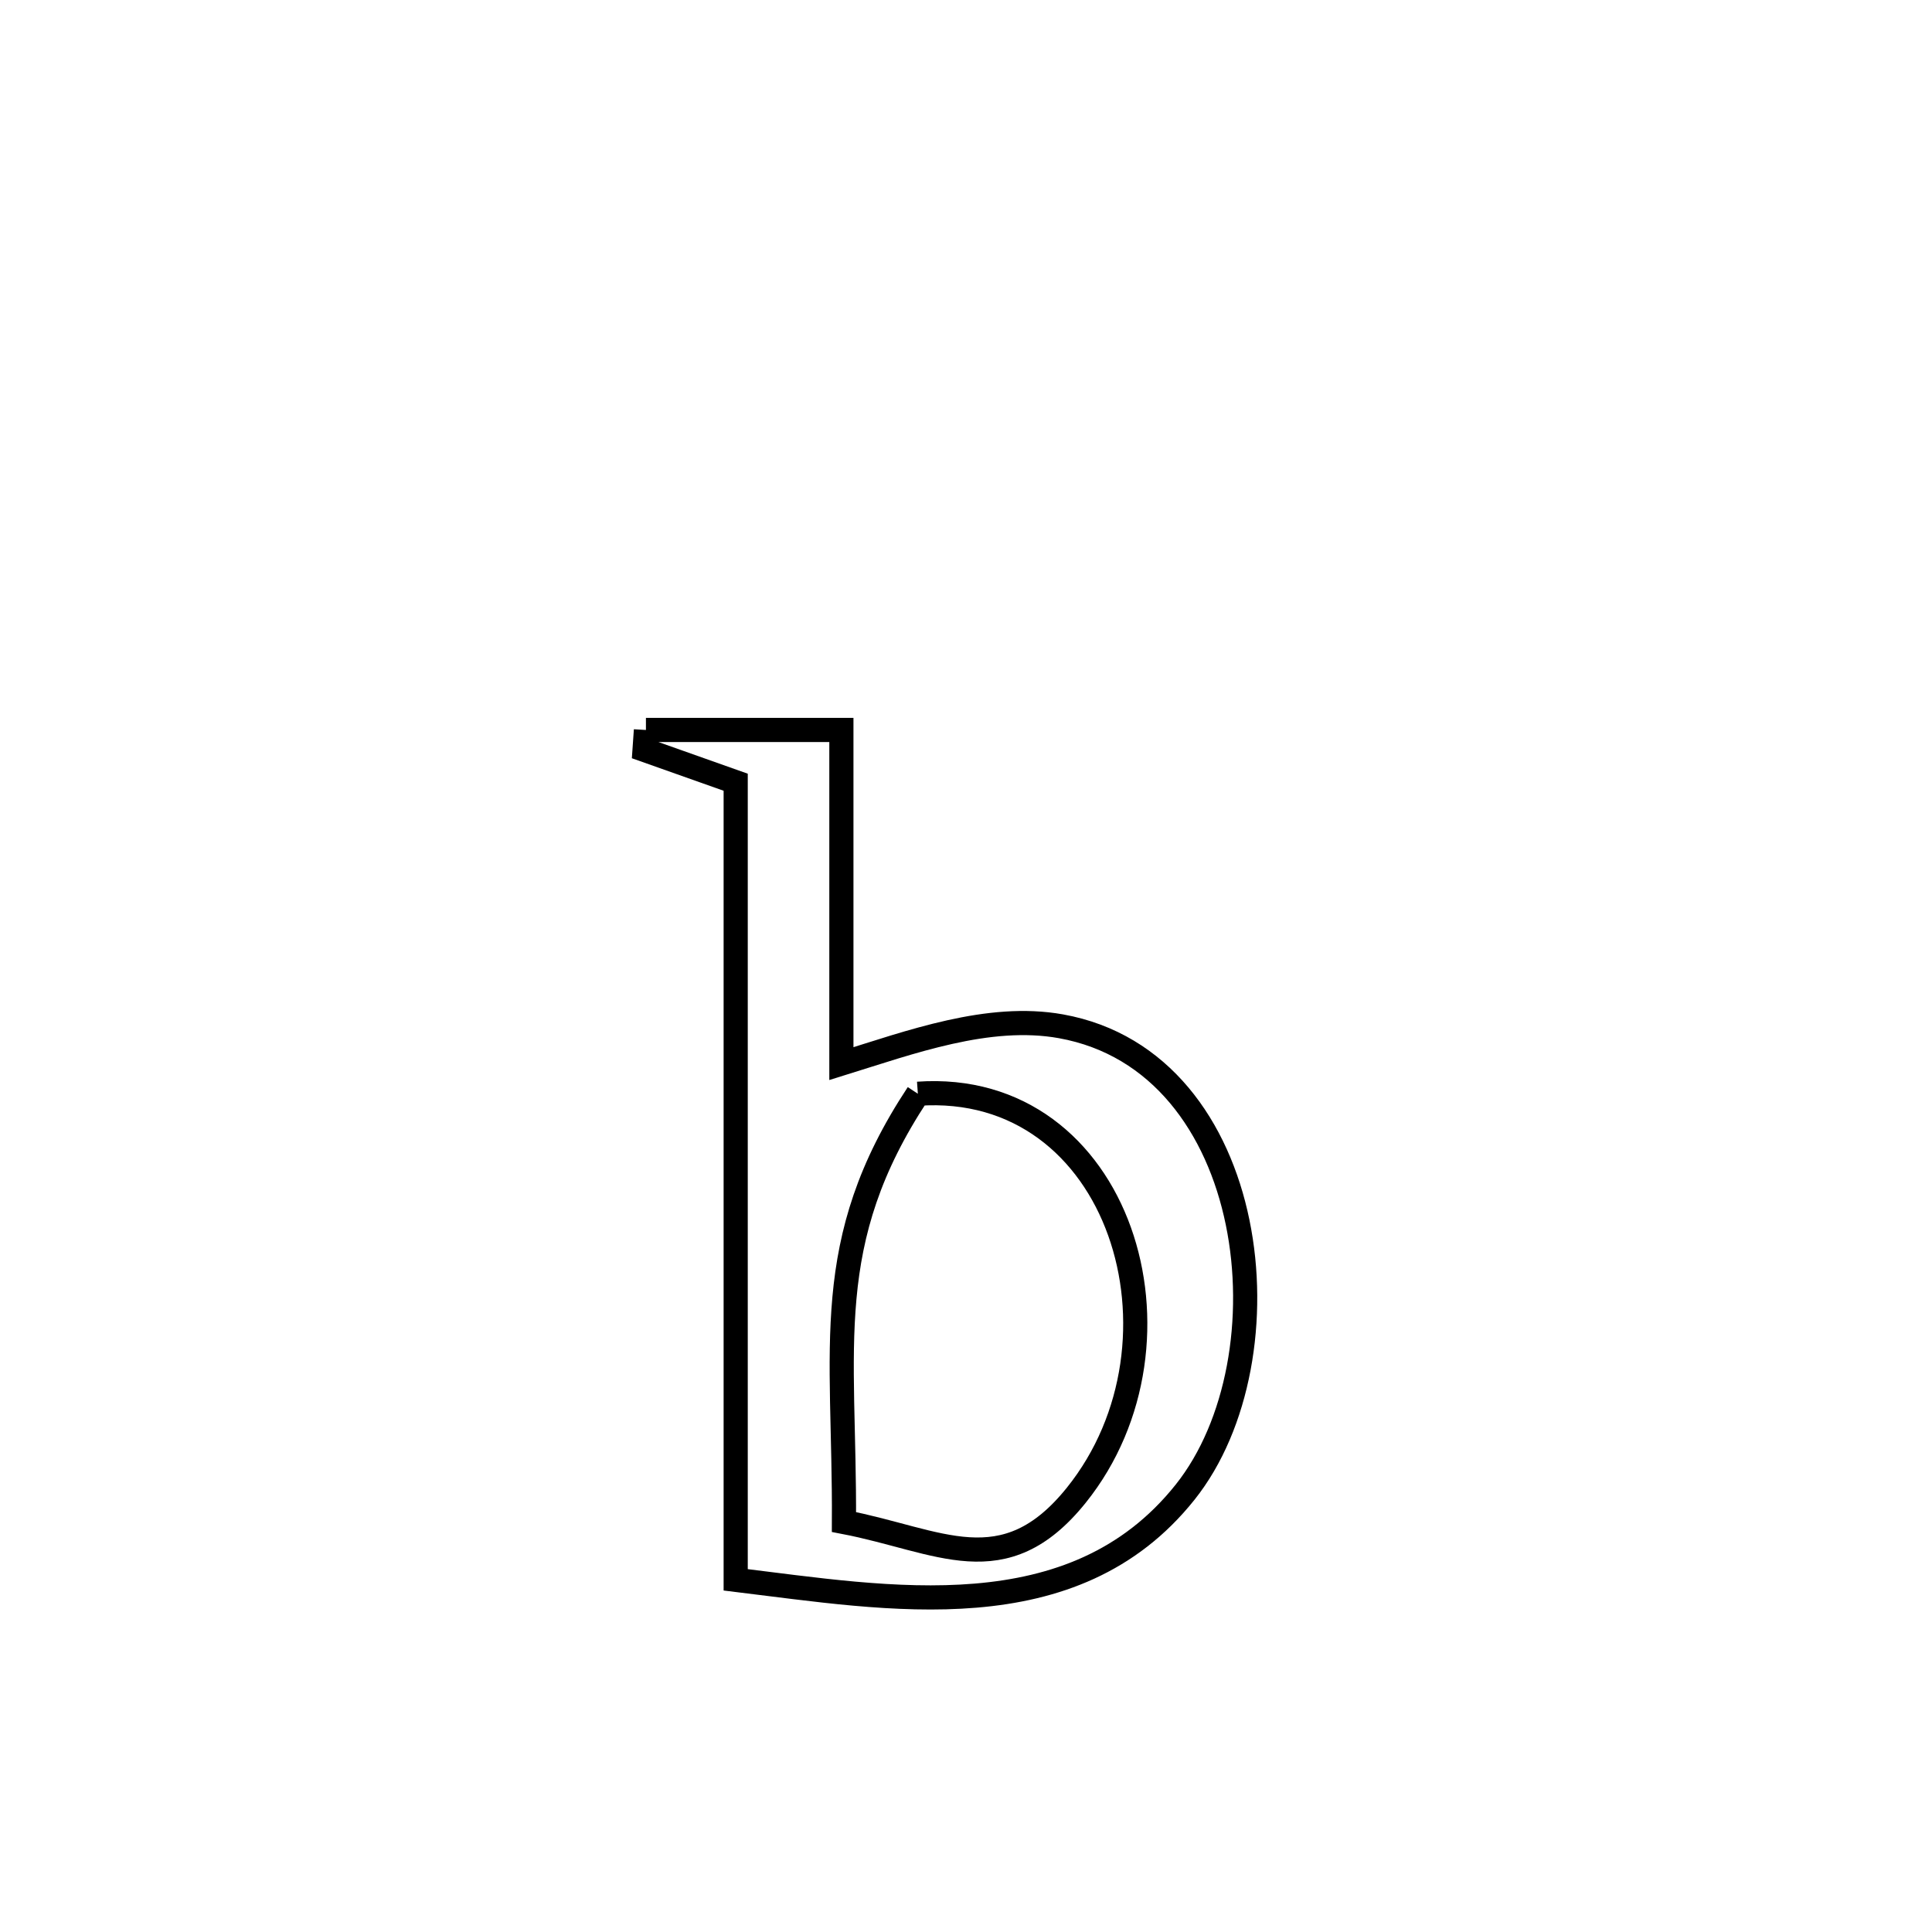 <svg xmlns="http://www.w3.org/2000/svg" viewBox="0.0 0.0 24.0 24.0" height="200px" width="200px"><path fill="none" stroke="black" stroke-width=".3" stroke-opacity="1.0"  filling="0" d="M8.024 9.068 L8.024 9.068 C8.834 9.068 9.643 9.068 10.452 9.068 L10.452 9.068 C10.452 10.449 10.452 11.831 10.452 13.213 L10.452 13.213 C11.303 12.949 12.281 12.587 13.18 12.749 C15.648 13.193 16.049 16.871 14.722 18.536 C13.331 20.282 11.038 19.855 9.139 19.625 L9.139 19.625 C9.139 17.974 9.139 16.322 9.139 14.671 C9.139 13.02 9.139 11.368 9.139 9.717 L9.139 9.717 C8.762 9.583 8.384 9.45 8.007 9.316 L8.007 9.316 C8.013 9.233 8.019 9.151 8.024 9.068 L8.024 9.068"></path>
<path fill="none" stroke="black" stroke-width=".3" stroke-opacity="1.0"  filling="0" d="M11.402 13.587 L11.402 13.587 C13.924 13.408 14.904 16.663 13.371 18.573 C12.47 19.695 11.668 19.134 10.484 18.907 L10.484 18.907 C10.496 16.726 10.182 15.434 11.402 13.587 L11.402 13.587"></path></svg>